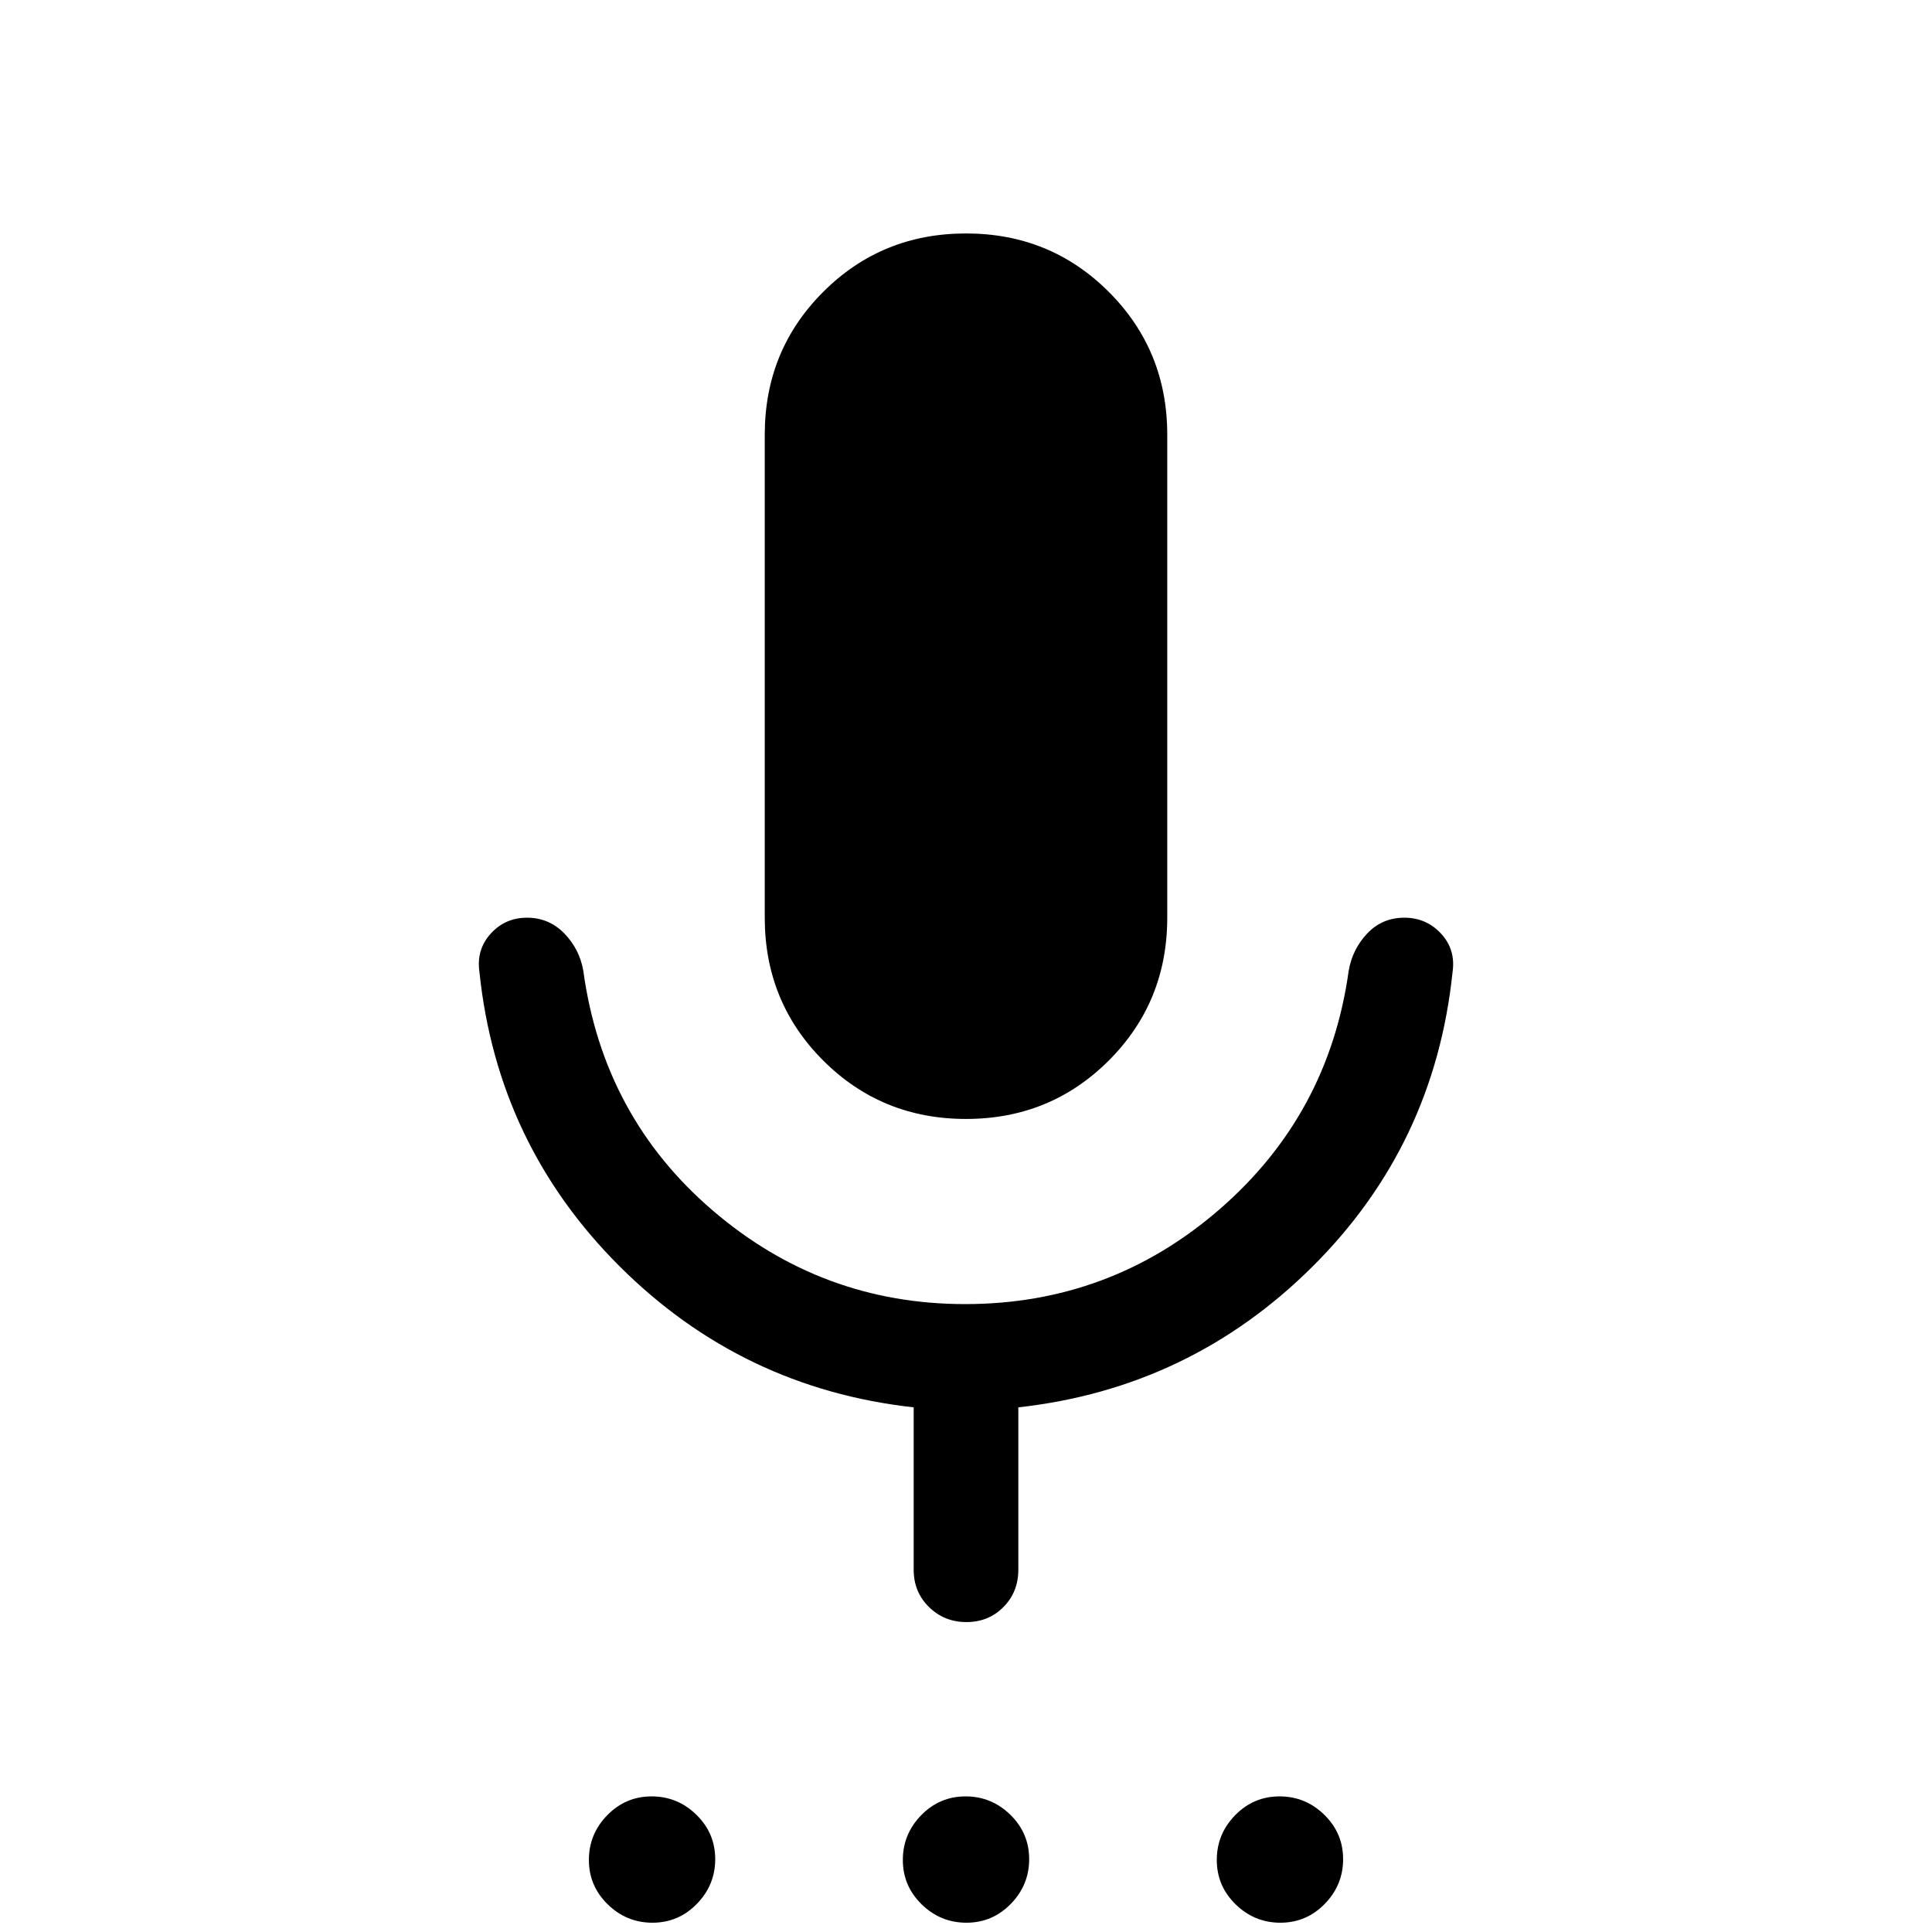 <svg xmlns="http://www.w3.org/2000/svg" height="20" viewBox="0 -960 960 960" width="20"><path d="M324.211-4.616q-12.903 0-22.249-9.135-9.346-9.136-9.346-22.038 0-12.903 9.135-22.25 9.136-9.345 22.038-9.345 12.903 0 22.249 9.135 9.346 9.136 9.346 22.038 0 12.903-9.135 22.25-9.136 9.345-22.038 9.345Zm156 0q-12.903 0-22.249-9.135-9.346-9.136-9.346-22.038 0-12.903 9.135-22.25 9.136-9.345 22.038-9.345 12.903 0 22.249 9.135 9.346 9.136 9.346 22.038 0 12.903-9.135 22.25-9.136 9.345-22.038 9.345Zm156 0q-12.903 0-22.249-9.135-9.346-9.136-9.346-22.038 0-12.903 9.135-22.25 9.136-9.345 22.038-9.345 12.903 0 22.249 9.135 9.346 9.136 9.346 22.038 0 12.903-9.135 22.25-9.136 9.345-22.038 9.345ZM480-404q-41.922 0-70.961-29.038-29.038-29.039-29.038-70.961v-240q0-41.922 29.038-70.961 29.039-29.038 70.961-29.038t70.961 29.038q29.038 29.039 29.038 70.961v240q0 41.922-29.038 70.961-29.039 29.038-70.961 29.038ZM454.001-180v-80.694q-85.308-9.461-146.077-70.038-60.769-60.577-69.692-146.269-1.615-11.11 5.581-19.055Q251.01-504 261.89-504q10.88 0 18.495 7.807 7.615 7.808 9.461 18.577 9.923 72.462 64.226 119.039Q408.374-312 479.551-312q72.142 0 126.411-47.077 54.269-47.077 64.192-118.539 1.846-10.769 9.251-18.577Q686.809-504 697.789-504q10.979 0 18.287 7.944 7.307 7.945 5.692 19.055-8.923 86.077-69.692 146.462-60.769 60.384-146.077 69.845V-180q0 11.069-7.404 18.534-7.405 7.465-18.384 7.465-10.98 0-18.595-7.465-7.615-7.465-7.615-18.534Z"/></svg>